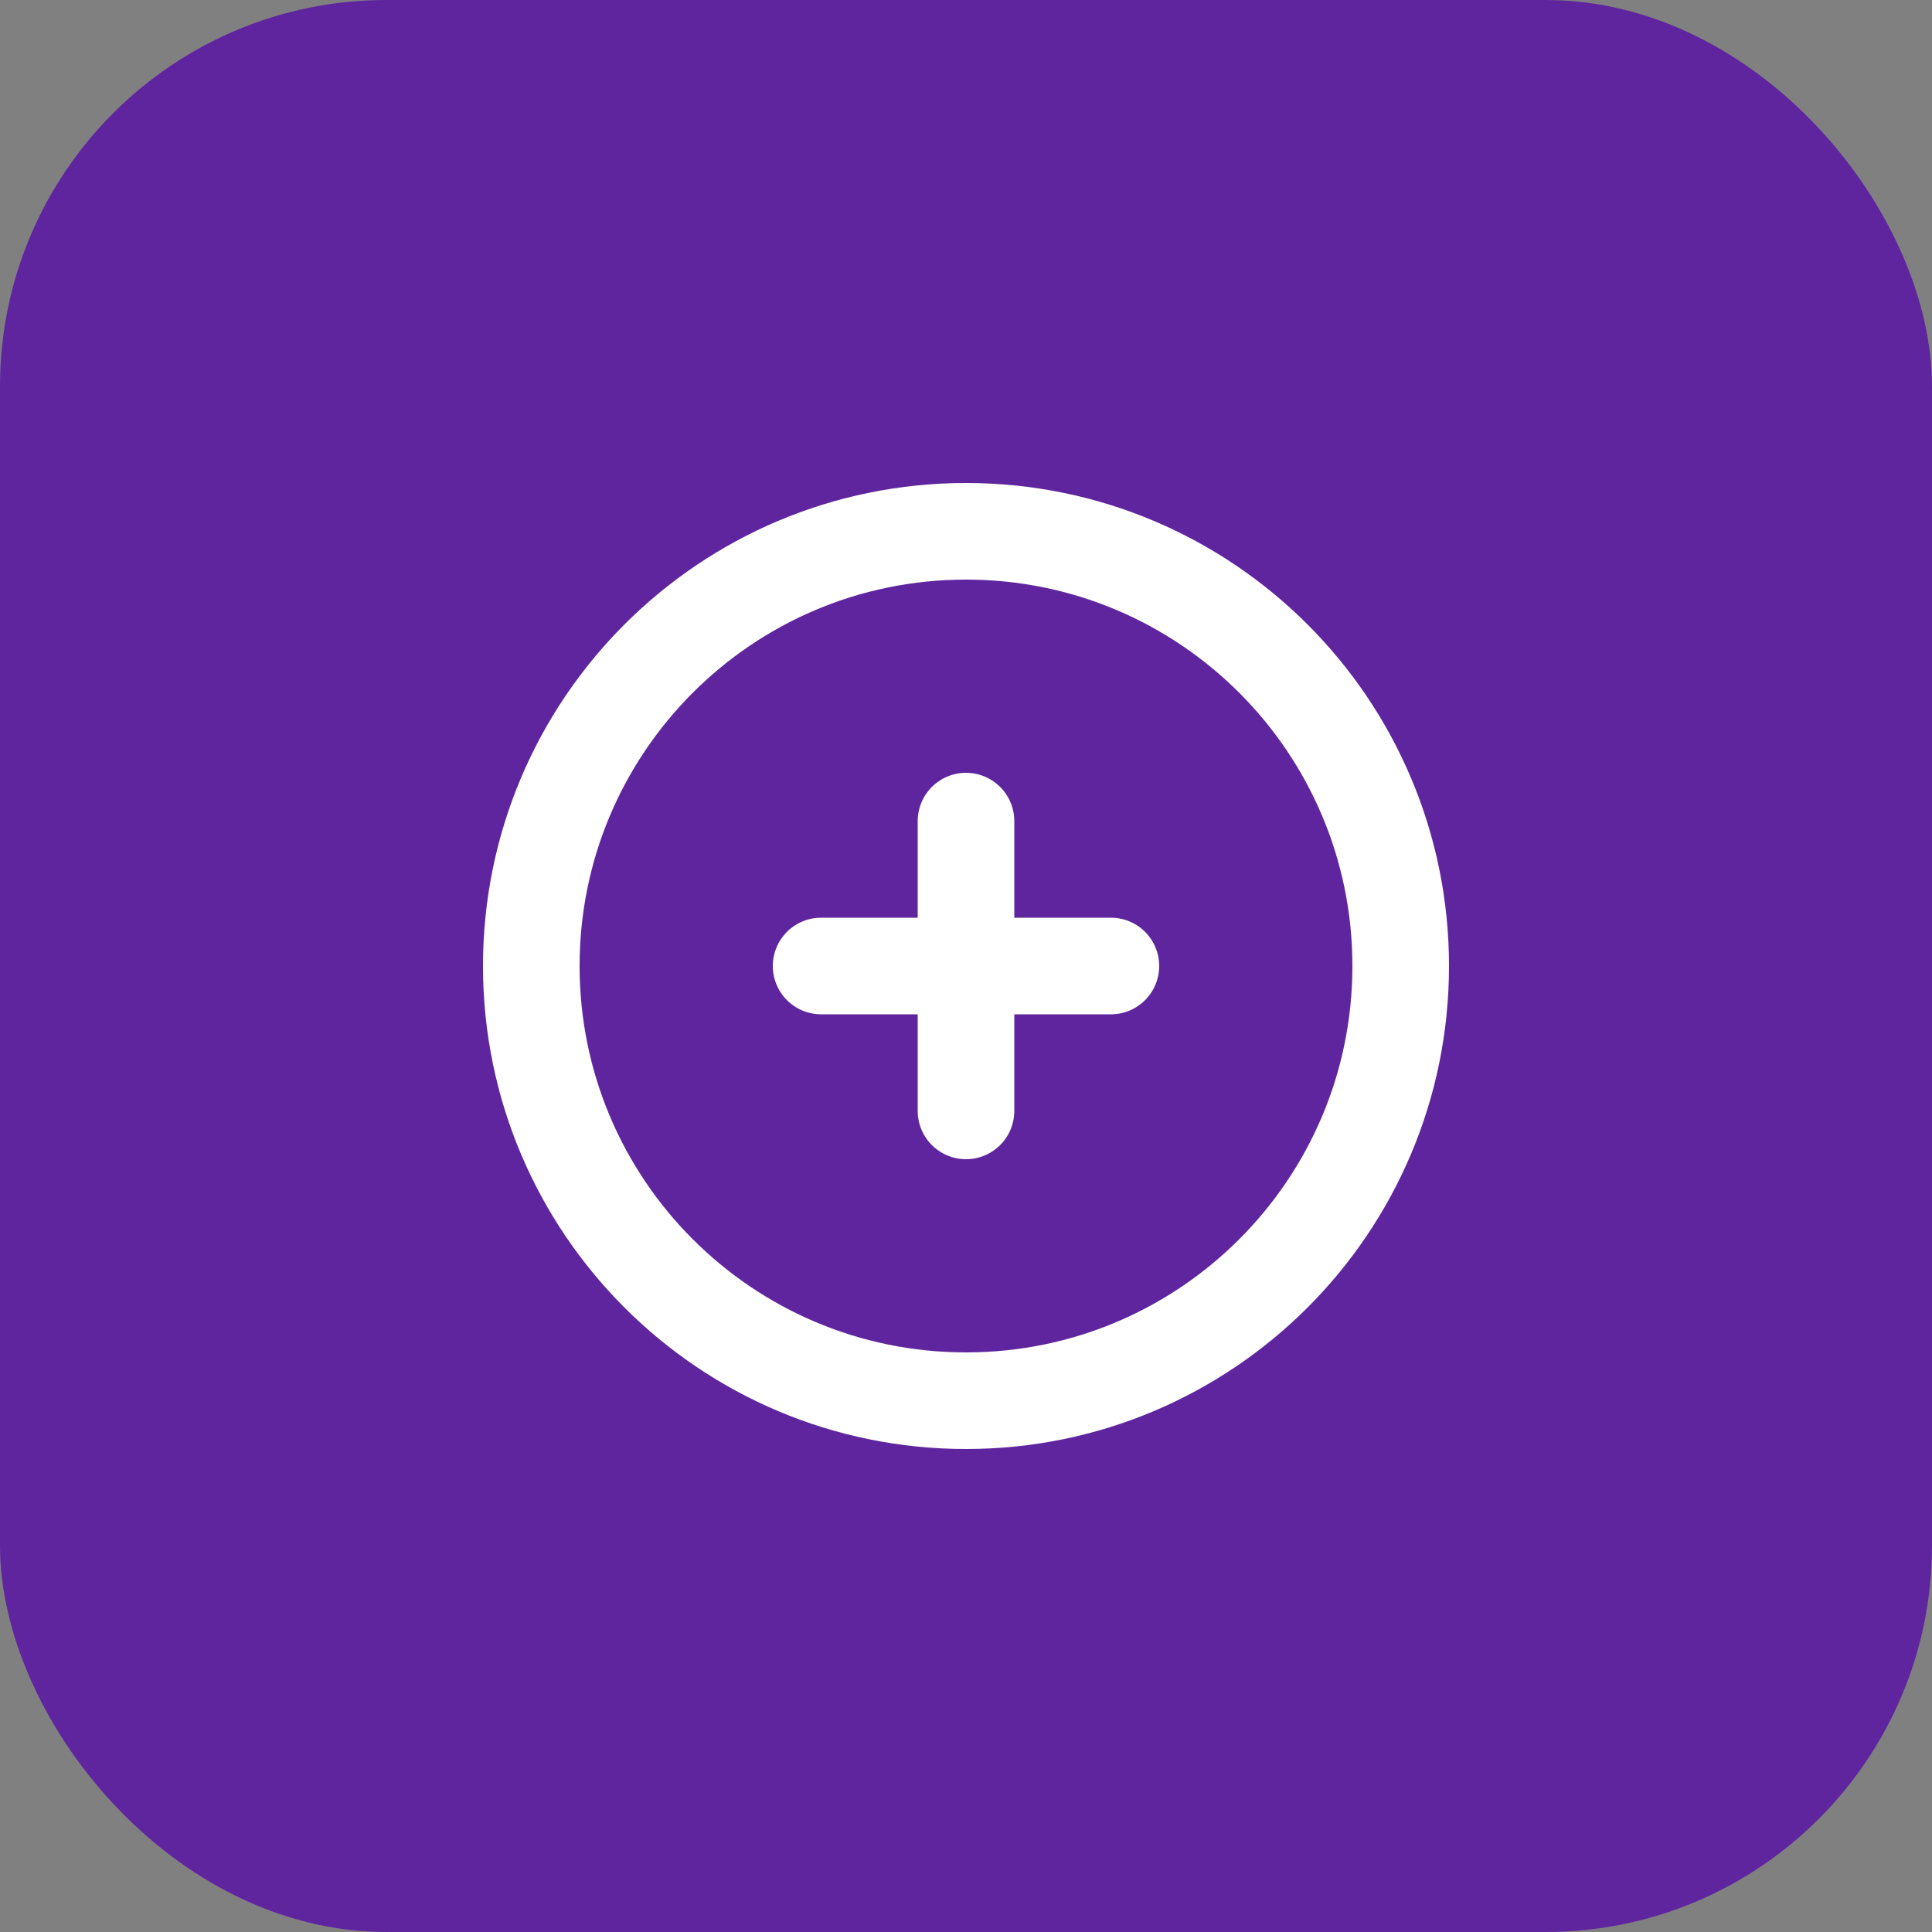 <svg xmlns="http://www.w3.org/2000/svg" width="40" height="40" viewBox="0 0 40 40" fill="none">
  <rect x="0" y="0" width="40" height="40" fill="#808080" stroke="none"/>
  <rect width="40" height="40" rx="8" fill="#5F259F"/>
  <path d="M20 29C24.971 29 29 24.971 29 20C29 15.029 24.971 11 20 11C15.029 11 11 15.029 11 20C11 24.971 15.029 29 20 29Z" stroke="white" stroke-width="2" stroke-linecap="round" stroke-linejoin="round"/>
  <path d="M20 17V23" stroke="white" stroke-width="2" stroke-linecap="round" stroke-linejoin="round"/>
  <path d="M17 20H23" stroke="white" stroke-width="2" stroke-linecap="round" stroke-linejoin="round"/>
</svg> 